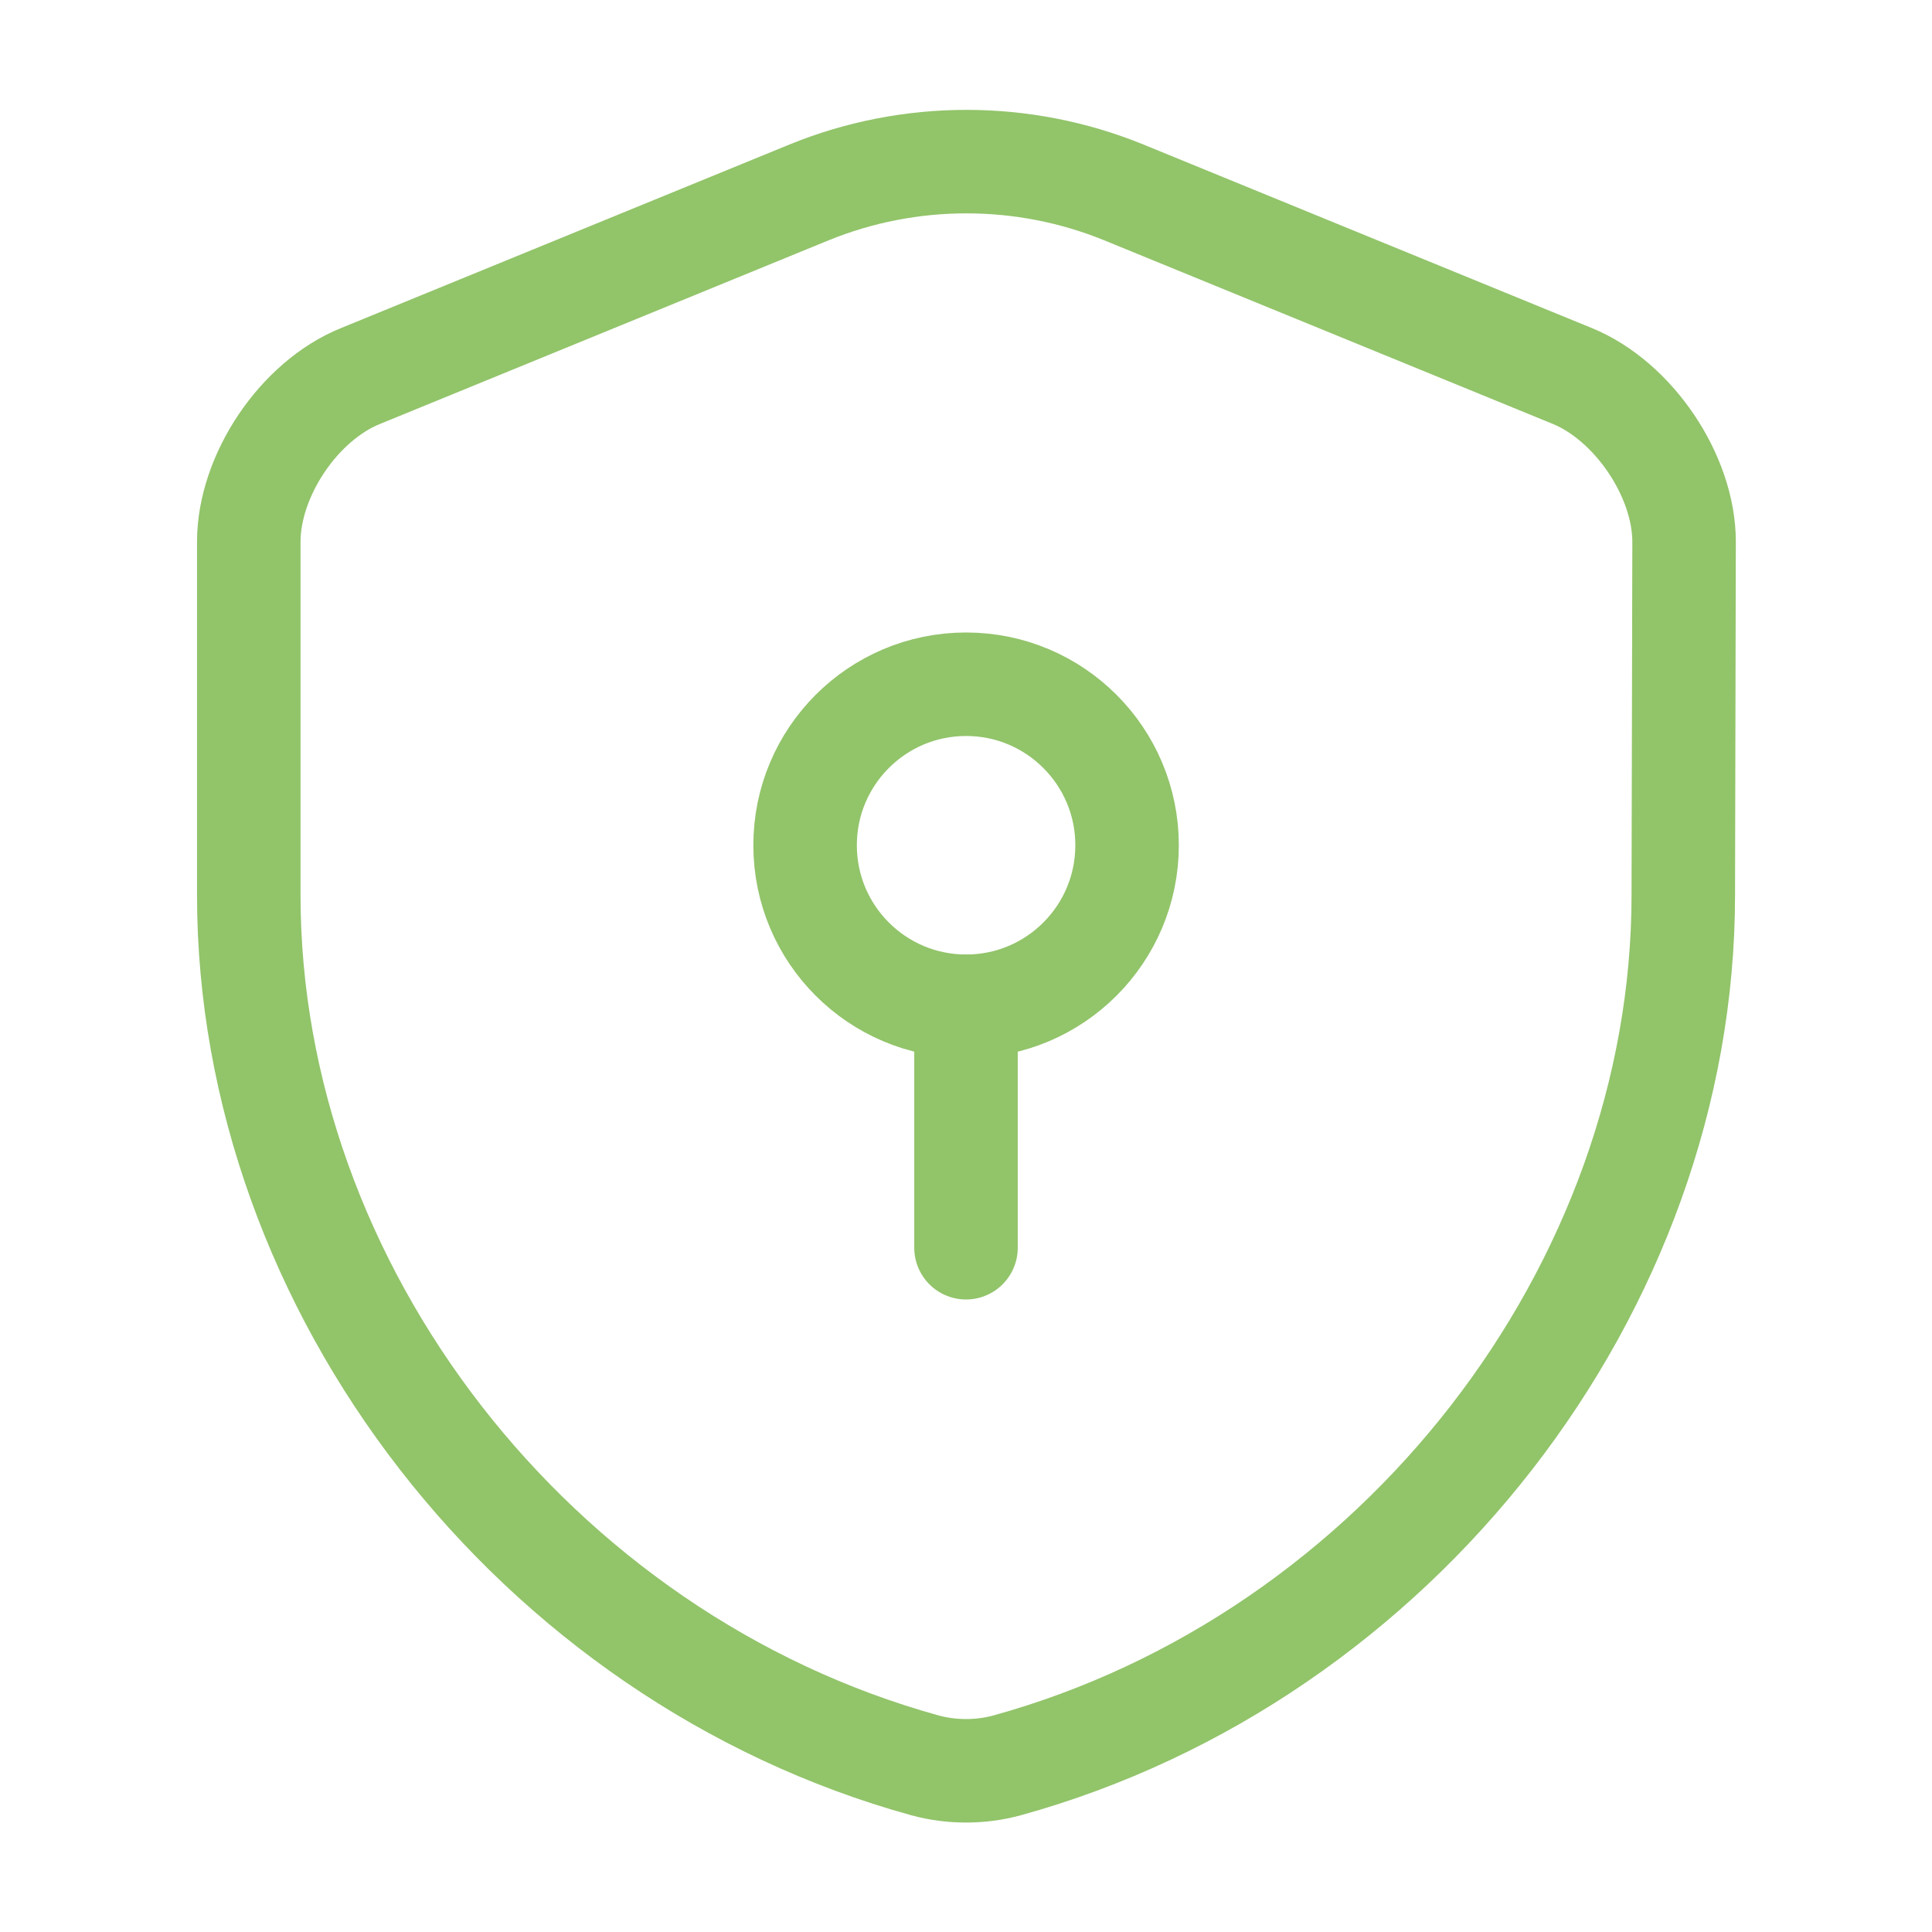 <svg width="56" height="56" viewBox="0 0 56 56" fill="none" xmlns="http://www.w3.org/2000/svg">
<path d="M48.791 25.947C48.791 37.357 40.508 48.043 29.191 51.17C28.421 51.38 27.581 51.38 26.811 51.17C15.494 48.043 7.211 37.357 7.211 25.947V15.703C7.211 13.79 8.658 11.62 10.454 10.897L23.451 5.577C26.368 4.387 29.658 4.387 32.574 5.577L45.571 10.897C47.344 11.62 48.814 13.79 48.814 15.703L48.791 25.947Z" stroke="#92C46A" stroke-width="3" stroke-linecap="round" stroke-linejoin="round"/>
<path d="M28.003 29.167C30.58 29.167 32.669 27.077 32.669 24.5C32.669 21.923 30.58 19.833 28.003 19.833C25.425 19.833 23.336 21.923 23.336 24.5C23.336 27.077 25.425 29.167 28.003 29.167Z" stroke="#92C46A" stroke-width="3" stroke-miterlimit="10" stroke-linecap="round" stroke-linejoin="round"/>
<path d="M28 29.166V36.166" stroke="#92C46A" stroke-width="3" stroke-miterlimit="10" stroke-linecap="round" stroke-linejoin="round"/>
</svg>
